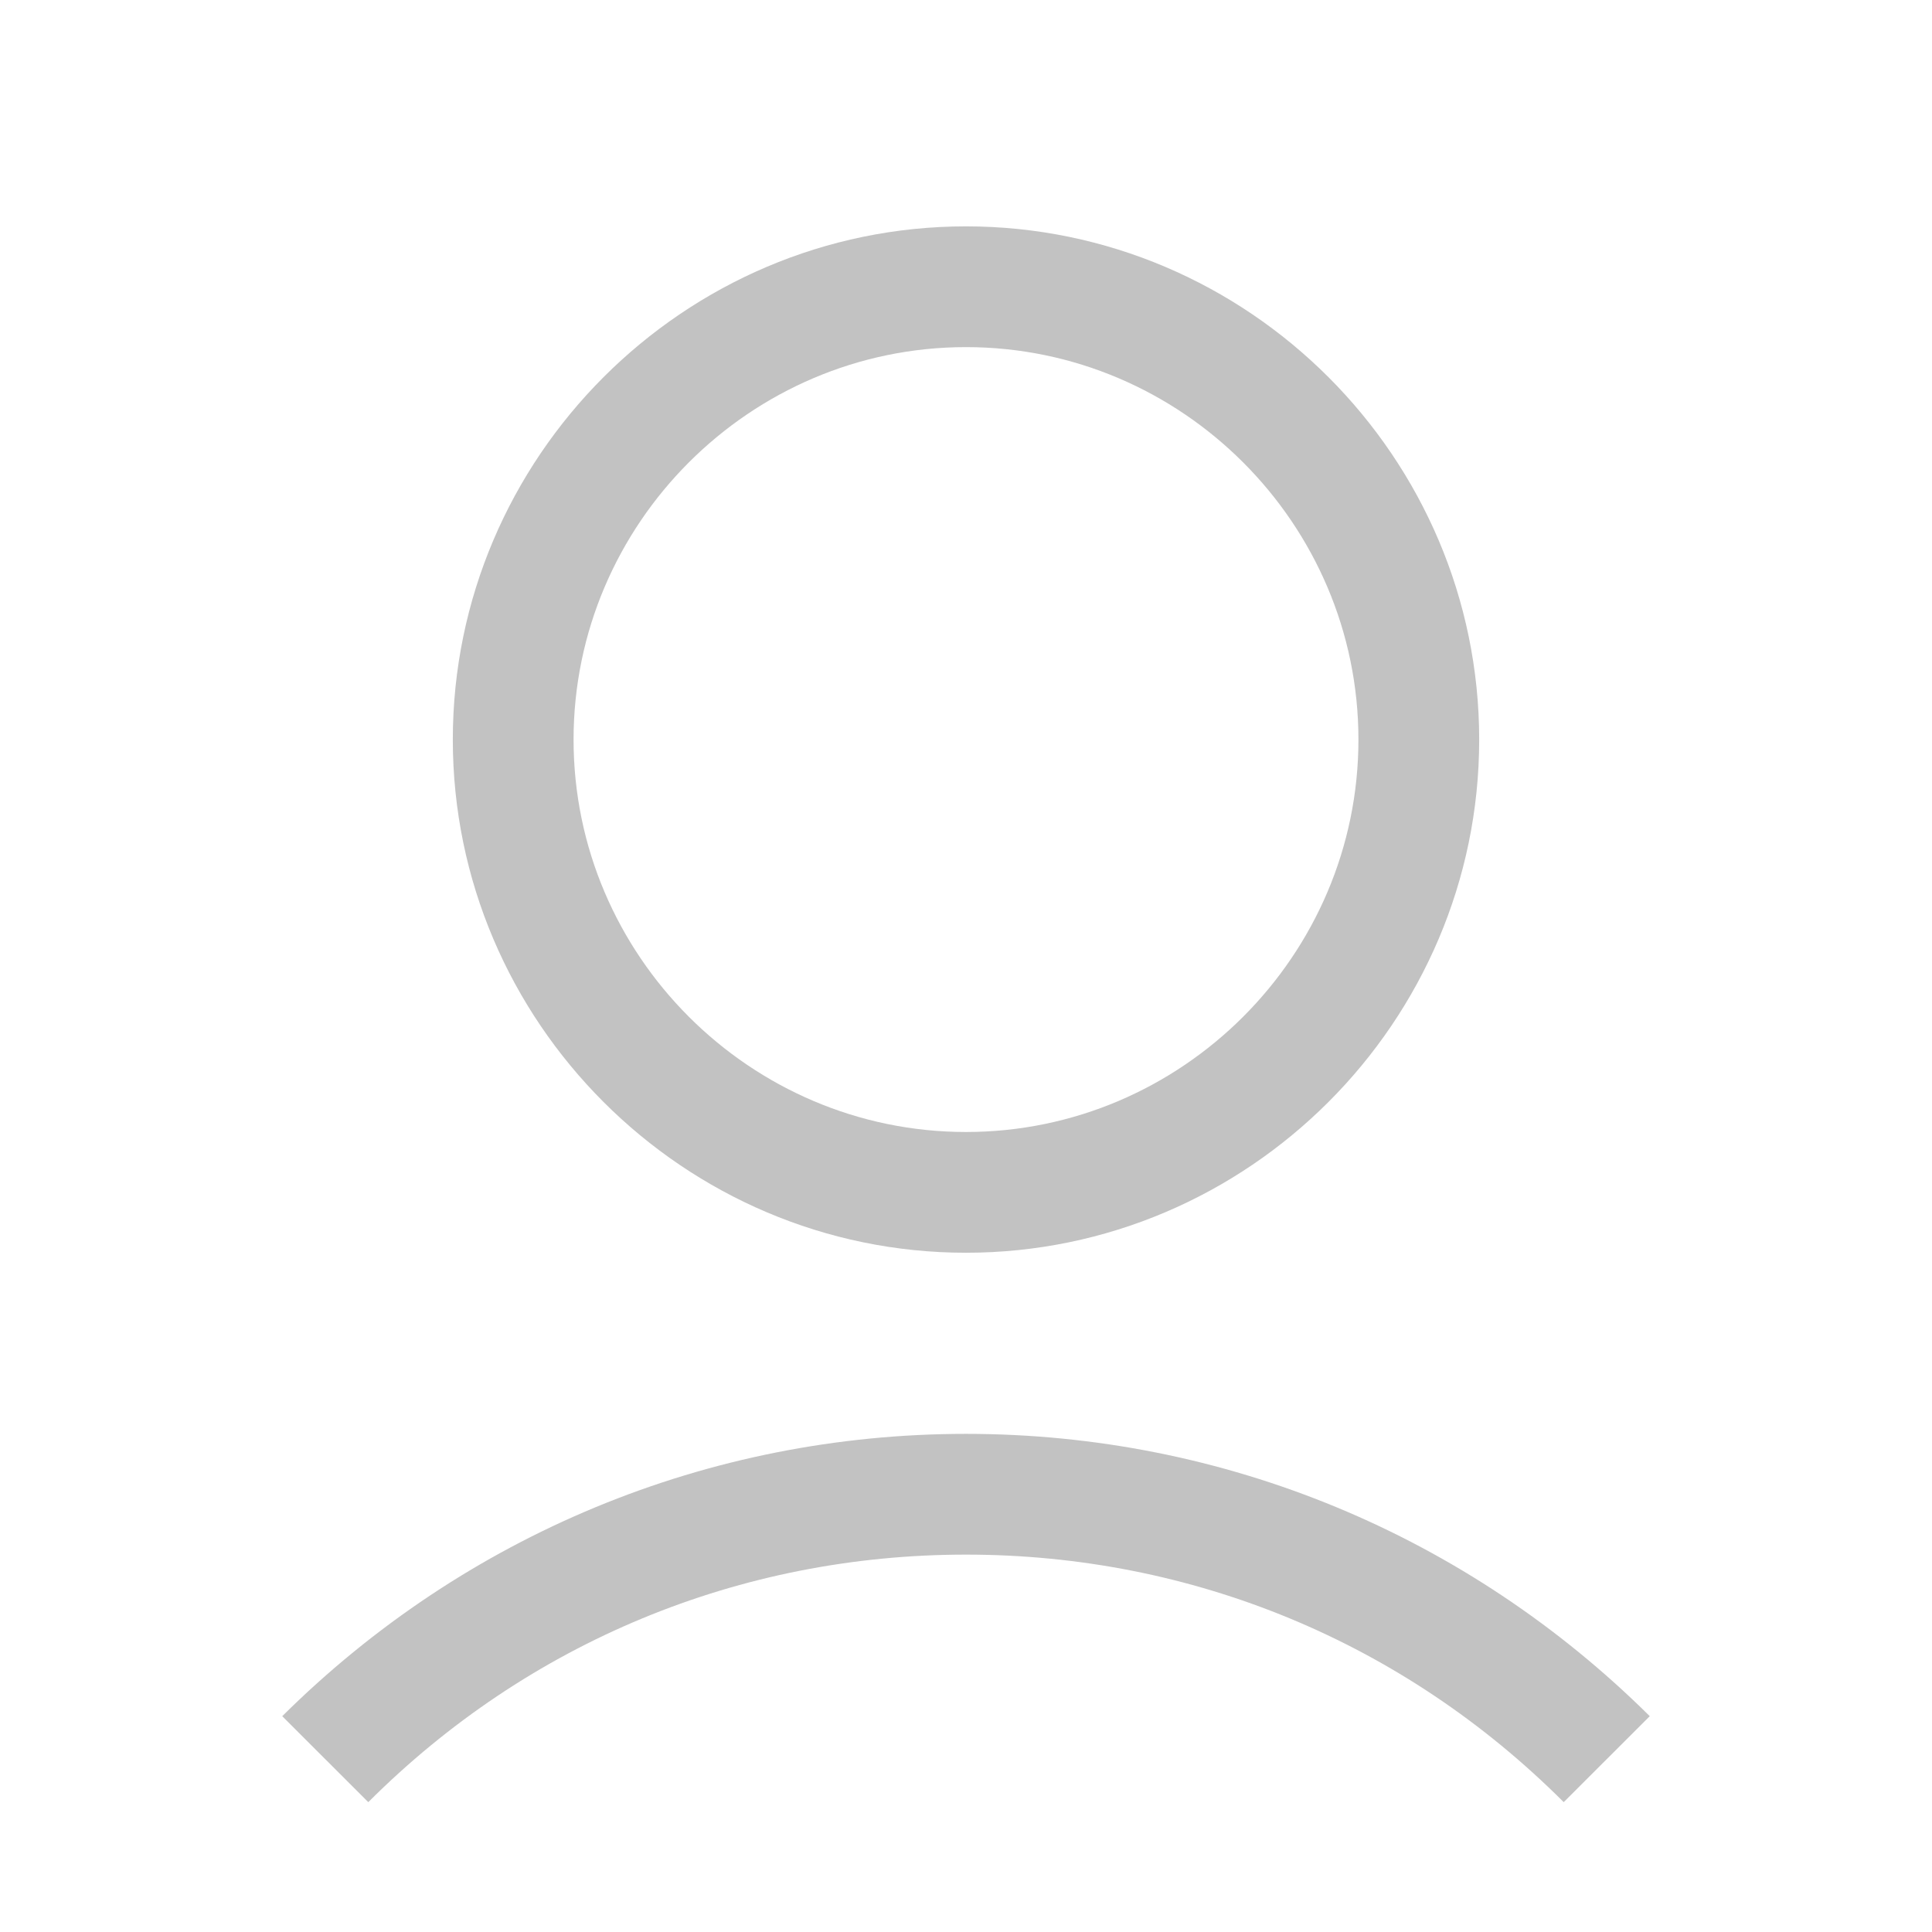 <svg width="24" height="24" viewBox="0 0 24 24" fill="none" xmlns="http://www.w3.org/2000/svg">
<path d="M5.625 9.188C5.625 12.694 8.494 15.562 12 15.562C15.506 15.562 18.375 12.694 18.375 9.188C18.375 5.681 15.506 2.812 12 2.812C8.494 2.812 5.625 5.681 5.625 9.188ZM16.875 9.188C16.875 11.869 14.681 14.062 12 14.062C9.319 14.062 7.125 11.869 7.125 9.188C7.125 6.506 9.319 4.312 12 4.312C14.681 4.312 16.875 6.506 16.875 9.188Z" fill="#C2C2C2"/>
<path d="M4.575 22.387C6.563 20.4 9.188 19.312 12 19.312C14.813 19.312 17.438 20.4 19.425 22.387L20.494 21.319C18.225 19.069 15.206 17.812 12 17.812C8.794 17.812 5.775 19.069 3.506 21.319L4.575 22.387Z" fill="#C2C2C2"/>
</svg>
